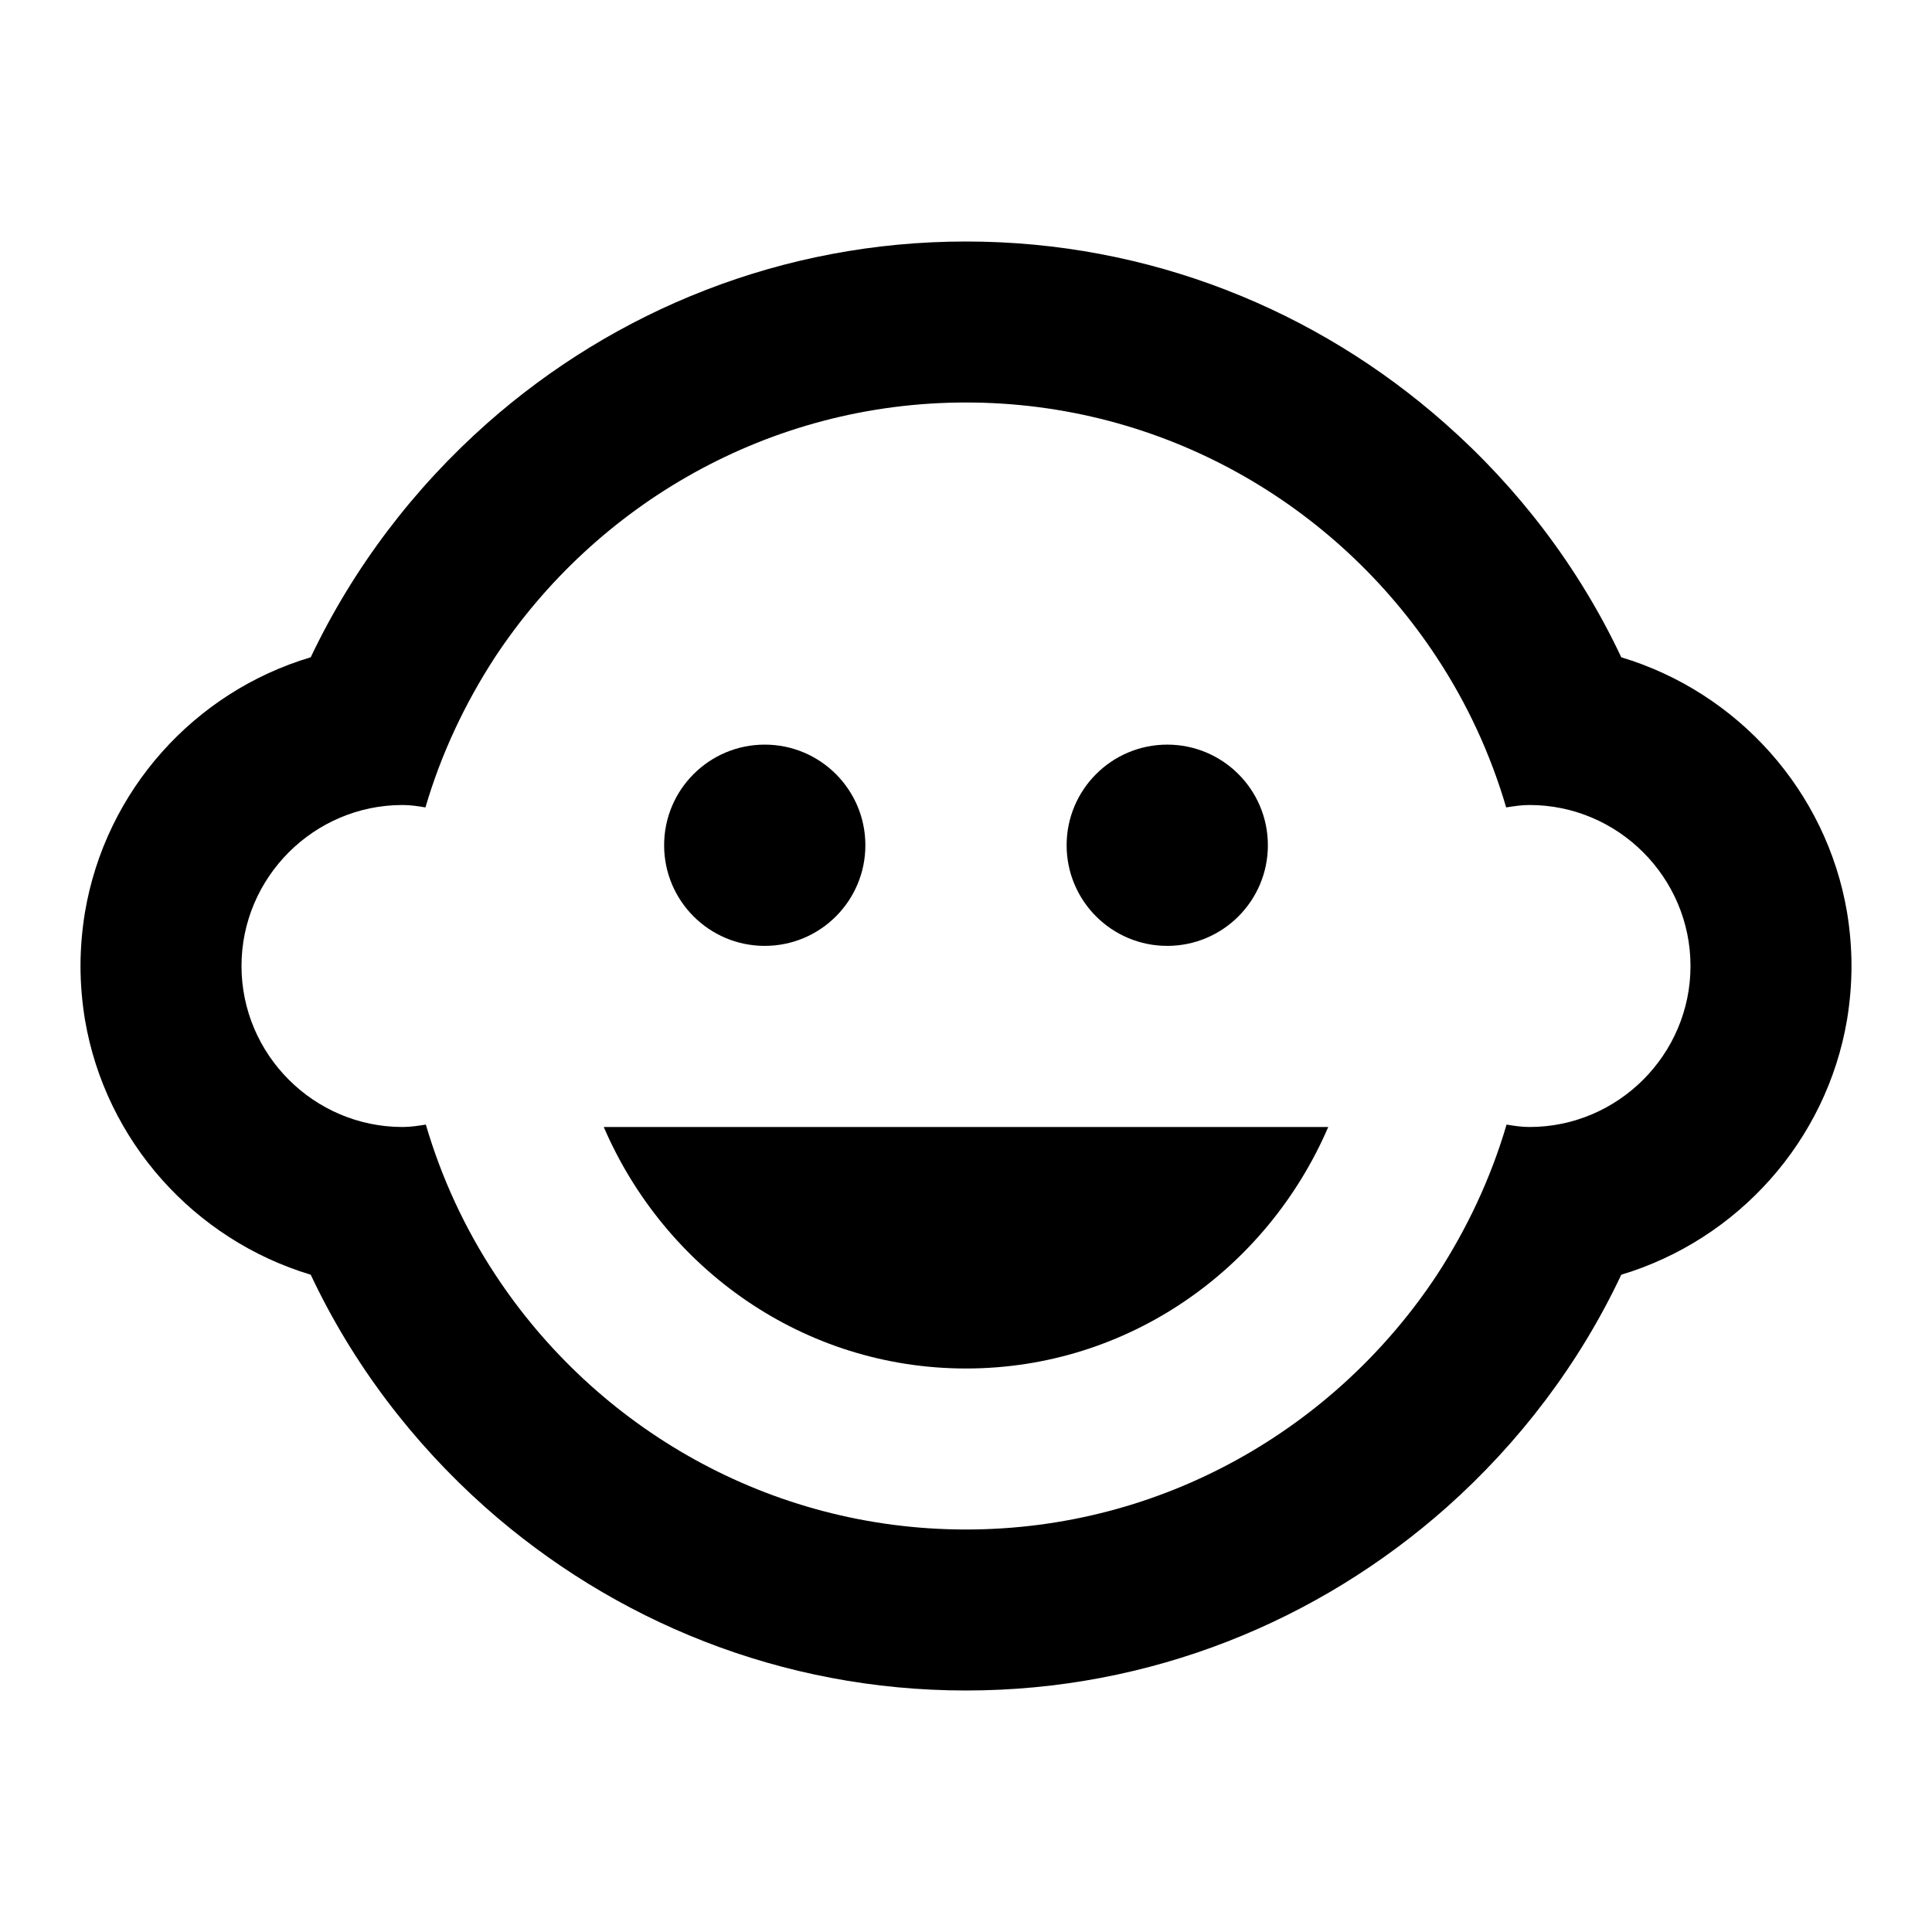<svg xmlns="http://www.w3.org/2000/svg" width="250" height="250" viewBox="0 0 250 250">
  <g fill="none" fill-rule="evenodd">
    <polygon points="0 0 250 0 250 250 0 250"/>
    <circle cx="151.042" cy="109.375" r="13.021" fill="#000000" fill-rule="nonzero"/>
    <circle cx="98.958" cy="109.375" r="13.021" fill="#000000" fill-rule="nonzero"/>
    <path fill="#000000" fill-rule="nonzero" d="M239.01,131.927 C239.375,129.688 239.583,127.344 239.583,125 C239.583,122.656 239.375,120.312 239.01,118.073 C236.354,102.344 224.844,89.583 209.792,85.052 C204.323,73.438 196.458,63.125 186.927,54.74 C170.417,40.156 148.75,31.25 125,31.25 C101.25,31.25 79.583,40.156 63.073,54.74 C53.542,63.177 45.729,73.438 40.208,85.052 C25.156,89.531 13.646,102.292 10.99,118.073 C10.625,120.312 10.417,122.656 10.417,125 C10.417,127.344 10.625,129.688 10.99,131.927 C13.646,147.656 25.156,160.417 40.208,164.948 C45.625,176.458 53.385,186.667 62.812,195.052 C79.375,209.74 101.094,218.75 125,218.75 C148.906,218.75 170.625,209.74 187.188,195.052 C196.615,186.667 204.375,176.458 209.792,164.948 C224.844,160.417 236.354,147.656 239.01,131.927 Z M197.917,145.833 C196.875,145.833 195.885,145.677 194.948,145.521 C192.917,152.448 189.844,158.958 185.99,164.896 C172.917,184.74 150.469,197.917 125,197.917 C99.531,197.917 77.083,184.74 64.062,164.896 C60.156,158.958 57.135,152.448 55.104,145.521 C54.115,145.677 53.125,145.833 52.083,145.833 C40.625,145.833 31.25,136.458 31.25,125 C31.25,113.542 40.625,104.167 52.083,104.167 C53.125,104.167 54.115,104.323 55.052,104.479 C57.083,97.552 60.156,91.042 64.01,85.104 C77.083,65.26 99.531,52.083 125,52.083 C150.469,52.083 172.917,65.26 185.938,85.104 C189.844,91.042 192.865,97.552 194.896,104.479 C195.885,104.323 196.875,104.167 197.917,104.167 C209.375,104.167 218.75,113.542 218.75,125 C218.75,136.458 209.375,145.833 197.917,145.833 Z M78.125,145.833 C86.042,164.219 104.01,177.083 125,177.083 C145.99,177.083 163.958,164.219 171.875,145.833 L78.125,145.833 Z"/>
  </g>
</svg>
